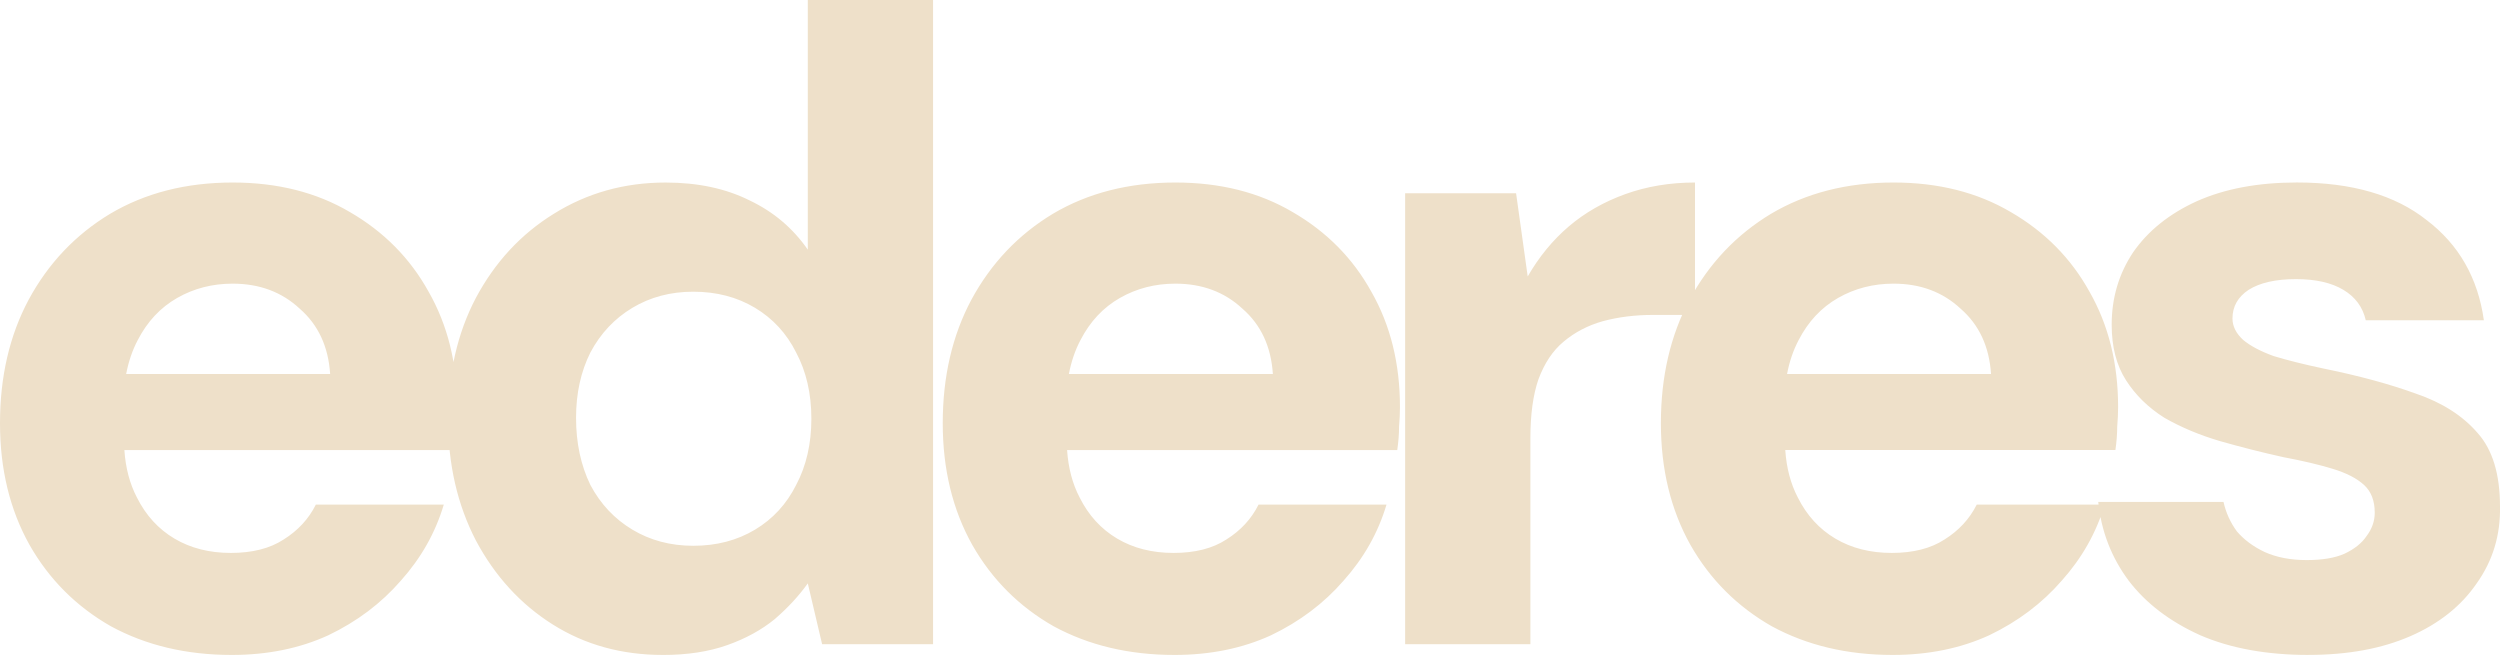 <?xml version="1.0" encoding="UTF-8" standalone="no"?>
<!-- Created with Inkscape (http://www.inkscape.org/) -->

<svg
   width="141.945mm"
   height="37.186mm"
   viewBox="0 0 141.945 37.186"
   version="1.1"
   id="svg1"
   xmlns="http://www.w3.org/2000/svg"
   xmlns:svg="http://www.w3.org/2000/svg">
  <defs
     id="defs1" />
  <g
     id="layer1"
     transform="translate(-31.32,-49.363)">
    <path
       d="m 44.477,86.549 q -3.861,0 -6.858,-1.626 -2.946,-1.676 -4.623,-4.623 -1.676,-2.997 -1.676,-6.909 0,-3.962 1.626,-7.01 1.676,-3.099 4.623,-4.877 2.997,-1.778 6.96,-1.778 3.81,0 6.655,1.676 2.896,1.676 4.47,4.521 1.626,2.845 1.626,6.553 0,0.508 -0.051,1.118 0,0.61 -0.102,1.321 h -18.745 q 0.102,1.524 0.711,2.692 0.762,1.524 2.134,2.337 1.372,0.813 3.2,0.813 1.829,0 2.997,-0.762 1.219,-0.762 1.829,-1.981 h 7.264 q -0.711,2.388 -2.438,4.318 -1.676,1.93 -4.115,3.099 -2.438,1.118 -5.486,1.118 z m -5.994,-15.951 h 11.582 q -0.152,-2.337 -1.727,-3.708 -1.524,-1.422 -3.81,-1.422 -1.727,0 -3.15,0.813 -1.422,0.813 -2.235,2.388 -0.457,0.864 -0.66,1.93 z m 30.472,15.951 q -3.505,0 -6.248,-1.727 -2.743,-1.727 -4.369,-4.775 -1.575,-3.048 -1.575,-6.858 0,-3.912 1.575,-6.909 1.626,-3.048 4.42,-4.775 2.845,-1.778 6.35,-1.778 2.743,0 4.775,1.016 2.032,0.965 3.302,2.794 v -14.173 h 7.112 v 36.576 h -6.299 l -0.813,-3.454 q -0.762,1.067 -1.88,2.032 -1.118,0.914 -2.692,1.473 -1.575,0.559 -3.658,0.559 z m 1.727,-6.198 q 1.981,0 3.505,-0.914 1.524,-0.914 2.337,-2.54 0.864,-1.626 0.864,-3.759 0,-2.134 -0.864,-3.759 -0.813,-1.626 -2.337,-2.54 -1.524,-0.914 -3.505,-0.914 -1.93,0 -3.454,0.914 -1.524,0.914 -2.388,2.54 -0.813,1.626 -0.813,3.708 0,2.134 0.813,3.81 0.864,1.626 2.388,2.54 1.524,0.914 3.454,0.914 z m 27.322,6.198 q -3.861,0 -6.858,-1.626 -2.946,-1.676 -4.623,-4.623 -1.676,-2.997 -1.676,-6.909 0,-3.962 1.626,-7.01 1.676,-3.099 4.623,-4.877 2.997,-1.778 6.96,-1.778 3.81,0 6.655,1.676 2.896,1.676 4.47,4.521 1.626,2.845 1.626,6.553 0,0.508 -0.051,1.118 0,0.61 -0.102,1.321 H 91.907 q 0.102,1.524 0.711,2.692 0.762,1.524 2.134,2.337 1.372,0.813 3.2,0.813 1.829,0 2.997,-0.762 1.219,-0.762 1.829,-1.981 h 7.264 q -0.711,2.388 -2.438,4.318 -1.676,1.93 -4.115,3.099 -2.438,1.118 -5.486,1.118 z m -5.994,-15.951 H 103.591 q -0.152,-2.337 -1.727,-3.708 -1.524,-1.422 -3.81,-1.422 -1.727,0 -3.15,0.813 -1.422,0.813 -2.235,2.388 -0.457,0.864 -0.66,1.93 z M 111.101,85.939 V 60.336 h 6.299 l 0.66,4.724 q 0.965,-1.676 2.337,-2.845 1.372,-1.168 3.2,-1.829 1.829,-0.66 3.962,-0.66 v 7.518 h -2.388 q -1.524,0 -2.845,0.356 -1.27,0.356 -2.235,1.168 -0.914,0.762 -1.422,2.134 -0.457,1.321 -0.457,3.353 v 11.684 z m 27.678,0.61 q -3.861,0 -6.858,-1.626 -2.946,-1.676 -4.623,-4.623 -1.676,-2.997 -1.676,-6.909 0,-3.962 1.626,-7.01 1.676,-3.099 4.623,-4.877 2.997,-1.778 6.96,-1.778 3.81,0 6.655,1.676 2.896,1.676 4.47,4.521 1.626,2.845 1.626,6.553 0,0.508 -0.051,1.118 0,0.61 -0.102,1.321 h -18.745 q 0.102,1.524 0.711,2.692 0.762,1.524 2.134,2.337 1.372,0.813 3.2,0.813 1.829,0 2.997,-0.762 1.219,-0.762 1.829,-1.981 h 7.264 q -0.711,2.388 -2.438,4.318 -1.676,1.93 -4.115,3.099 -2.438,1.118 -5.486,1.118 z m -5.994,-15.951 h 11.582 q -0.152,-2.337 -1.727,-3.708 -1.524,-1.422 -3.81,-1.422 -1.727,0 -3.15,0.813 -1.422,0.813 -2.235,2.388 -0.457,0.864 -0.66,1.93 z m 29.608,15.951 q -3.556,0 -6.147,-1.118 -2.591,-1.168 -4.064,-3.099 -1.473,-1.981 -1.727,-4.47 h 7.112 q 0.203,0.914 0.762,1.676 0.61,0.711 1.575,1.168 1.016,0.457 2.388,0.457 1.321,0 2.134,-0.356 0.864,-0.406 1.27,-1.016 0.457,-0.61 0.457,-1.321 0,-1.016 -0.61,-1.575 -0.61,-0.559 -1.778,-0.914 -1.168,-0.356 -2.794,-0.66 -1.829,-0.406 -3.607,-0.914 -1.727,-0.508 -3.15,-1.321 -1.372,-0.864 -2.184,-2.134 -0.813,-1.27 -0.813,-3.15 0,-2.286 1.219,-4.115 1.27,-1.829 3.607,-2.896 2.388,-1.067 5.69,-1.067 4.674,0 7.366,2.134 2.743,2.083 3.251,5.69 h -6.706 q -0.254,-1.118 -1.27,-1.727 -1.016,-0.61 -2.692,-0.61 -1.727,0 -2.692,0.61 -0.914,0.61 -0.914,1.626 0,0.66 0.61,1.219 0.61,0.508 1.727,0.914 1.168,0.356 2.845,0.711 2.997,0.61 5.232,1.422 2.235,0.762 3.505,2.235 1.27,1.422 1.27,4.166 0.051,2.438 -1.321,4.369 -1.321,1.93 -3.759,2.997 -2.438,1.067 -5.791,1.067 z"
       id="text1"
       style="font-size:50.8px;font-family:'DM Sans 9pt ExtraBold';-inkscape-font-specification:'DM Sans 9pt ExtraBold, Normal';letter-spacing:-5.292px;fill:#eee0c9;stroke-width:0.265"
       aria-label="ederes" />
  </g>
</svg>
